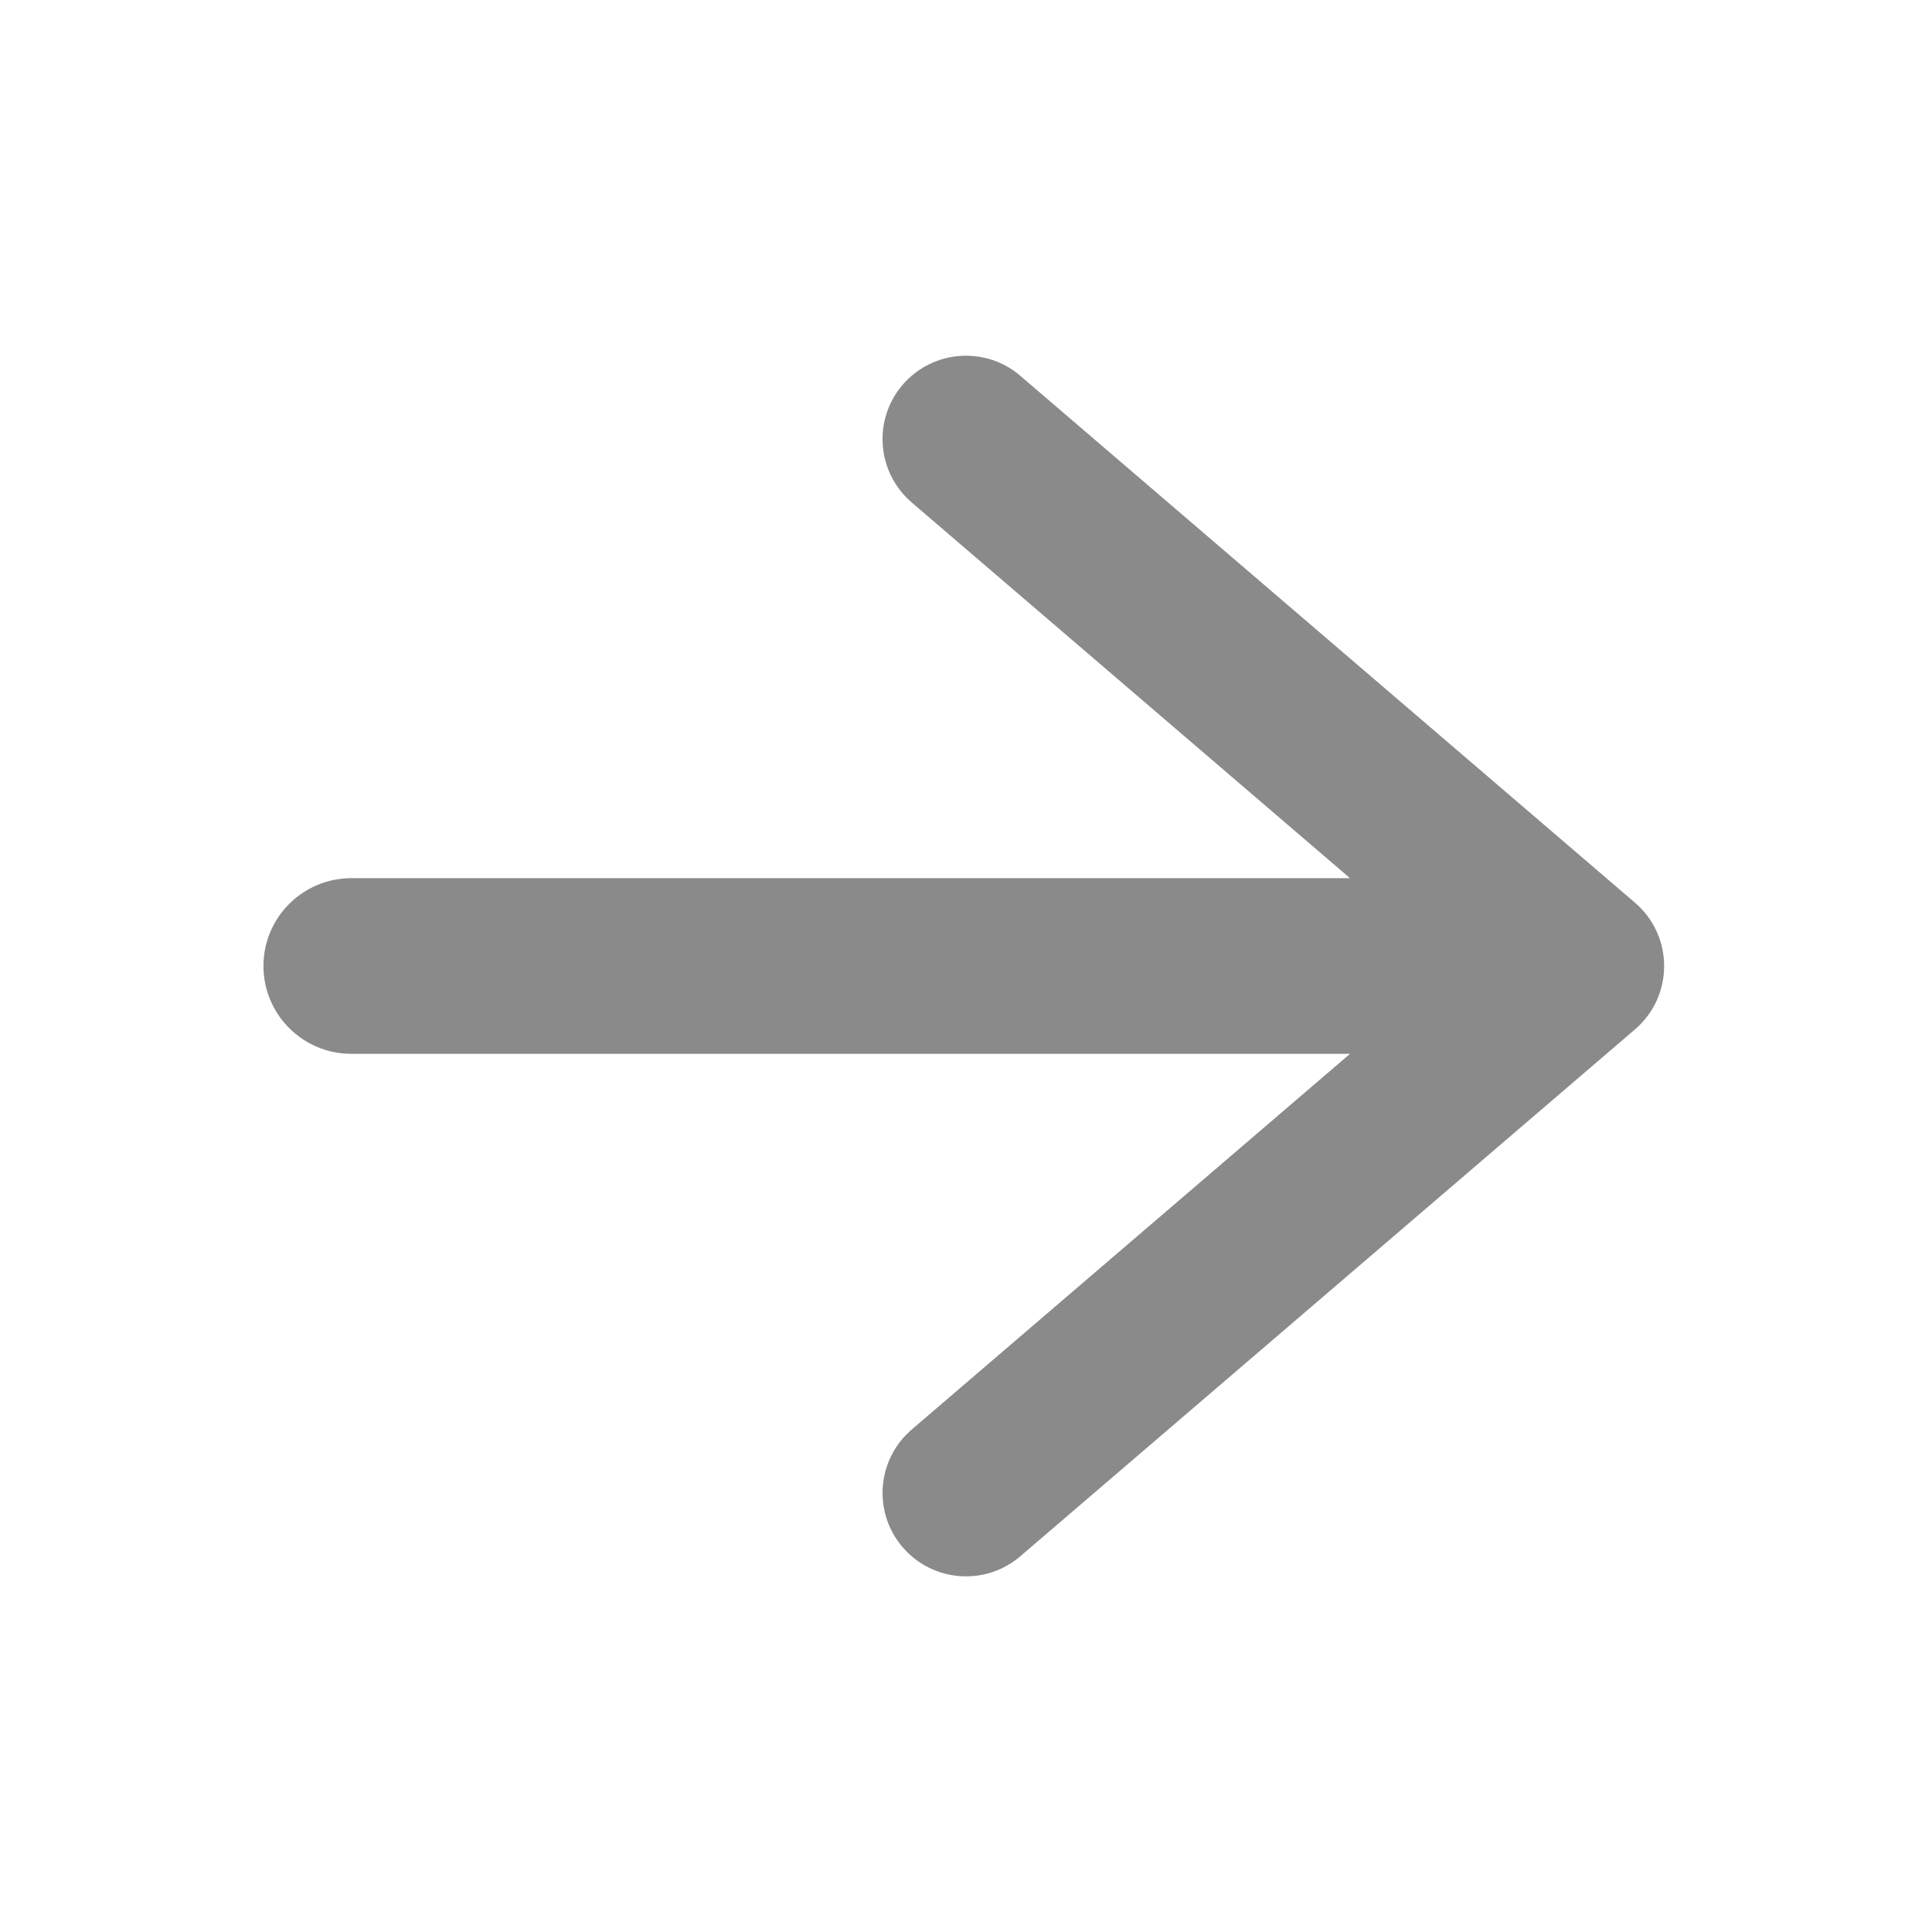 <?xml version="1.0" encoding="UTF-8" standalone="no"?>
<svg
   xmlns:dc="http://purl.org/dc/elements/1.1/"
   xmlns:cc="http://creativecommons.org/ns#"
   xmlns:rdf="http://www.w3.org/1999/02/22-rdf-syntax-ns#"
   xmlns:svg="http://www.w3.org/2000/svg"
   xmlns="http://www.w3.org/2000/svg"
   xmlns:sodipodi="http://sodipodi.sourceforge.net/DTD/sodipodi-0.dtd"
   xmlns:inkscape="http://www.inkscape.org/namespaces/inkscape"
   viewBox="0 0 22 22"
   version="1.1"
   id="svg6"
   sodipodi:docname="go-next.svg"
   inkscape:version="1.0 (1.0+r73+1)">
  <sodipodi:namedview
     inkscape:snap-smooth-nodes="true"
     inkscape:document-rotation="0"
     pagecolor="#ffffff"
     bordercolor="#666666"
     borderopacity="1"
     objecttolerance="10"
     gridtolerance="10"
     guidetolerance="10"
     inkscape:pageopacity="0"
     inkscape:pageshadow="2"
     inkscape:window-width="1920"
     inkscape:window-height="1003"
     id="namedview8"
     showgrid="true"
     inkscape:zoom="45.961941"
     inkscape:cx="9.1089316"
     inkscape:cy="11.148367"
     inkscape:window-x="0"
     inkscape:window-y="0"
     inkscape:window-maximized="1"
     inkscape:current-layer="svg6">
    <inkscape:grid
       type="xygrid"
       id="grid835" />
  </sodipodi:namedview>
  <defs
     id="defs3051">
    <style
       type="text/css"
       id="current-color-scheme">
      .ColorScheme-Text {
        color:#8a8a8a;
      }
      </style>
  </defs>
  <path
     sodipodi:nodetypes="ccccssscccccccc"
     id="path849"
     style="fill:currentColor"
     d="M 11.018,4.051 C 10.735,4.045 10.464,4.166 10.279,4.381 9.937,4.779 9.983,5.379 10.381,5.721 L 15.373,10 H 4 c -0.552,0 -1,0.448 -1,1 0,0.552 0.448,1 1,1 h 11.373 l -4.992,4.279 c -0.398,0.342 -0.444,0.942 -0.102,1.34 0.342,0.398 0.942,0.444 1.34,0.102 l 7,-6 c 0.441,-0.379 0.441,-1.062 0,-1.441 l -7,-6 C 11.451,4.135 11.239,4.055 11.018,4.051 Z"
     class="ColorScheme-Text" />
</svg>
